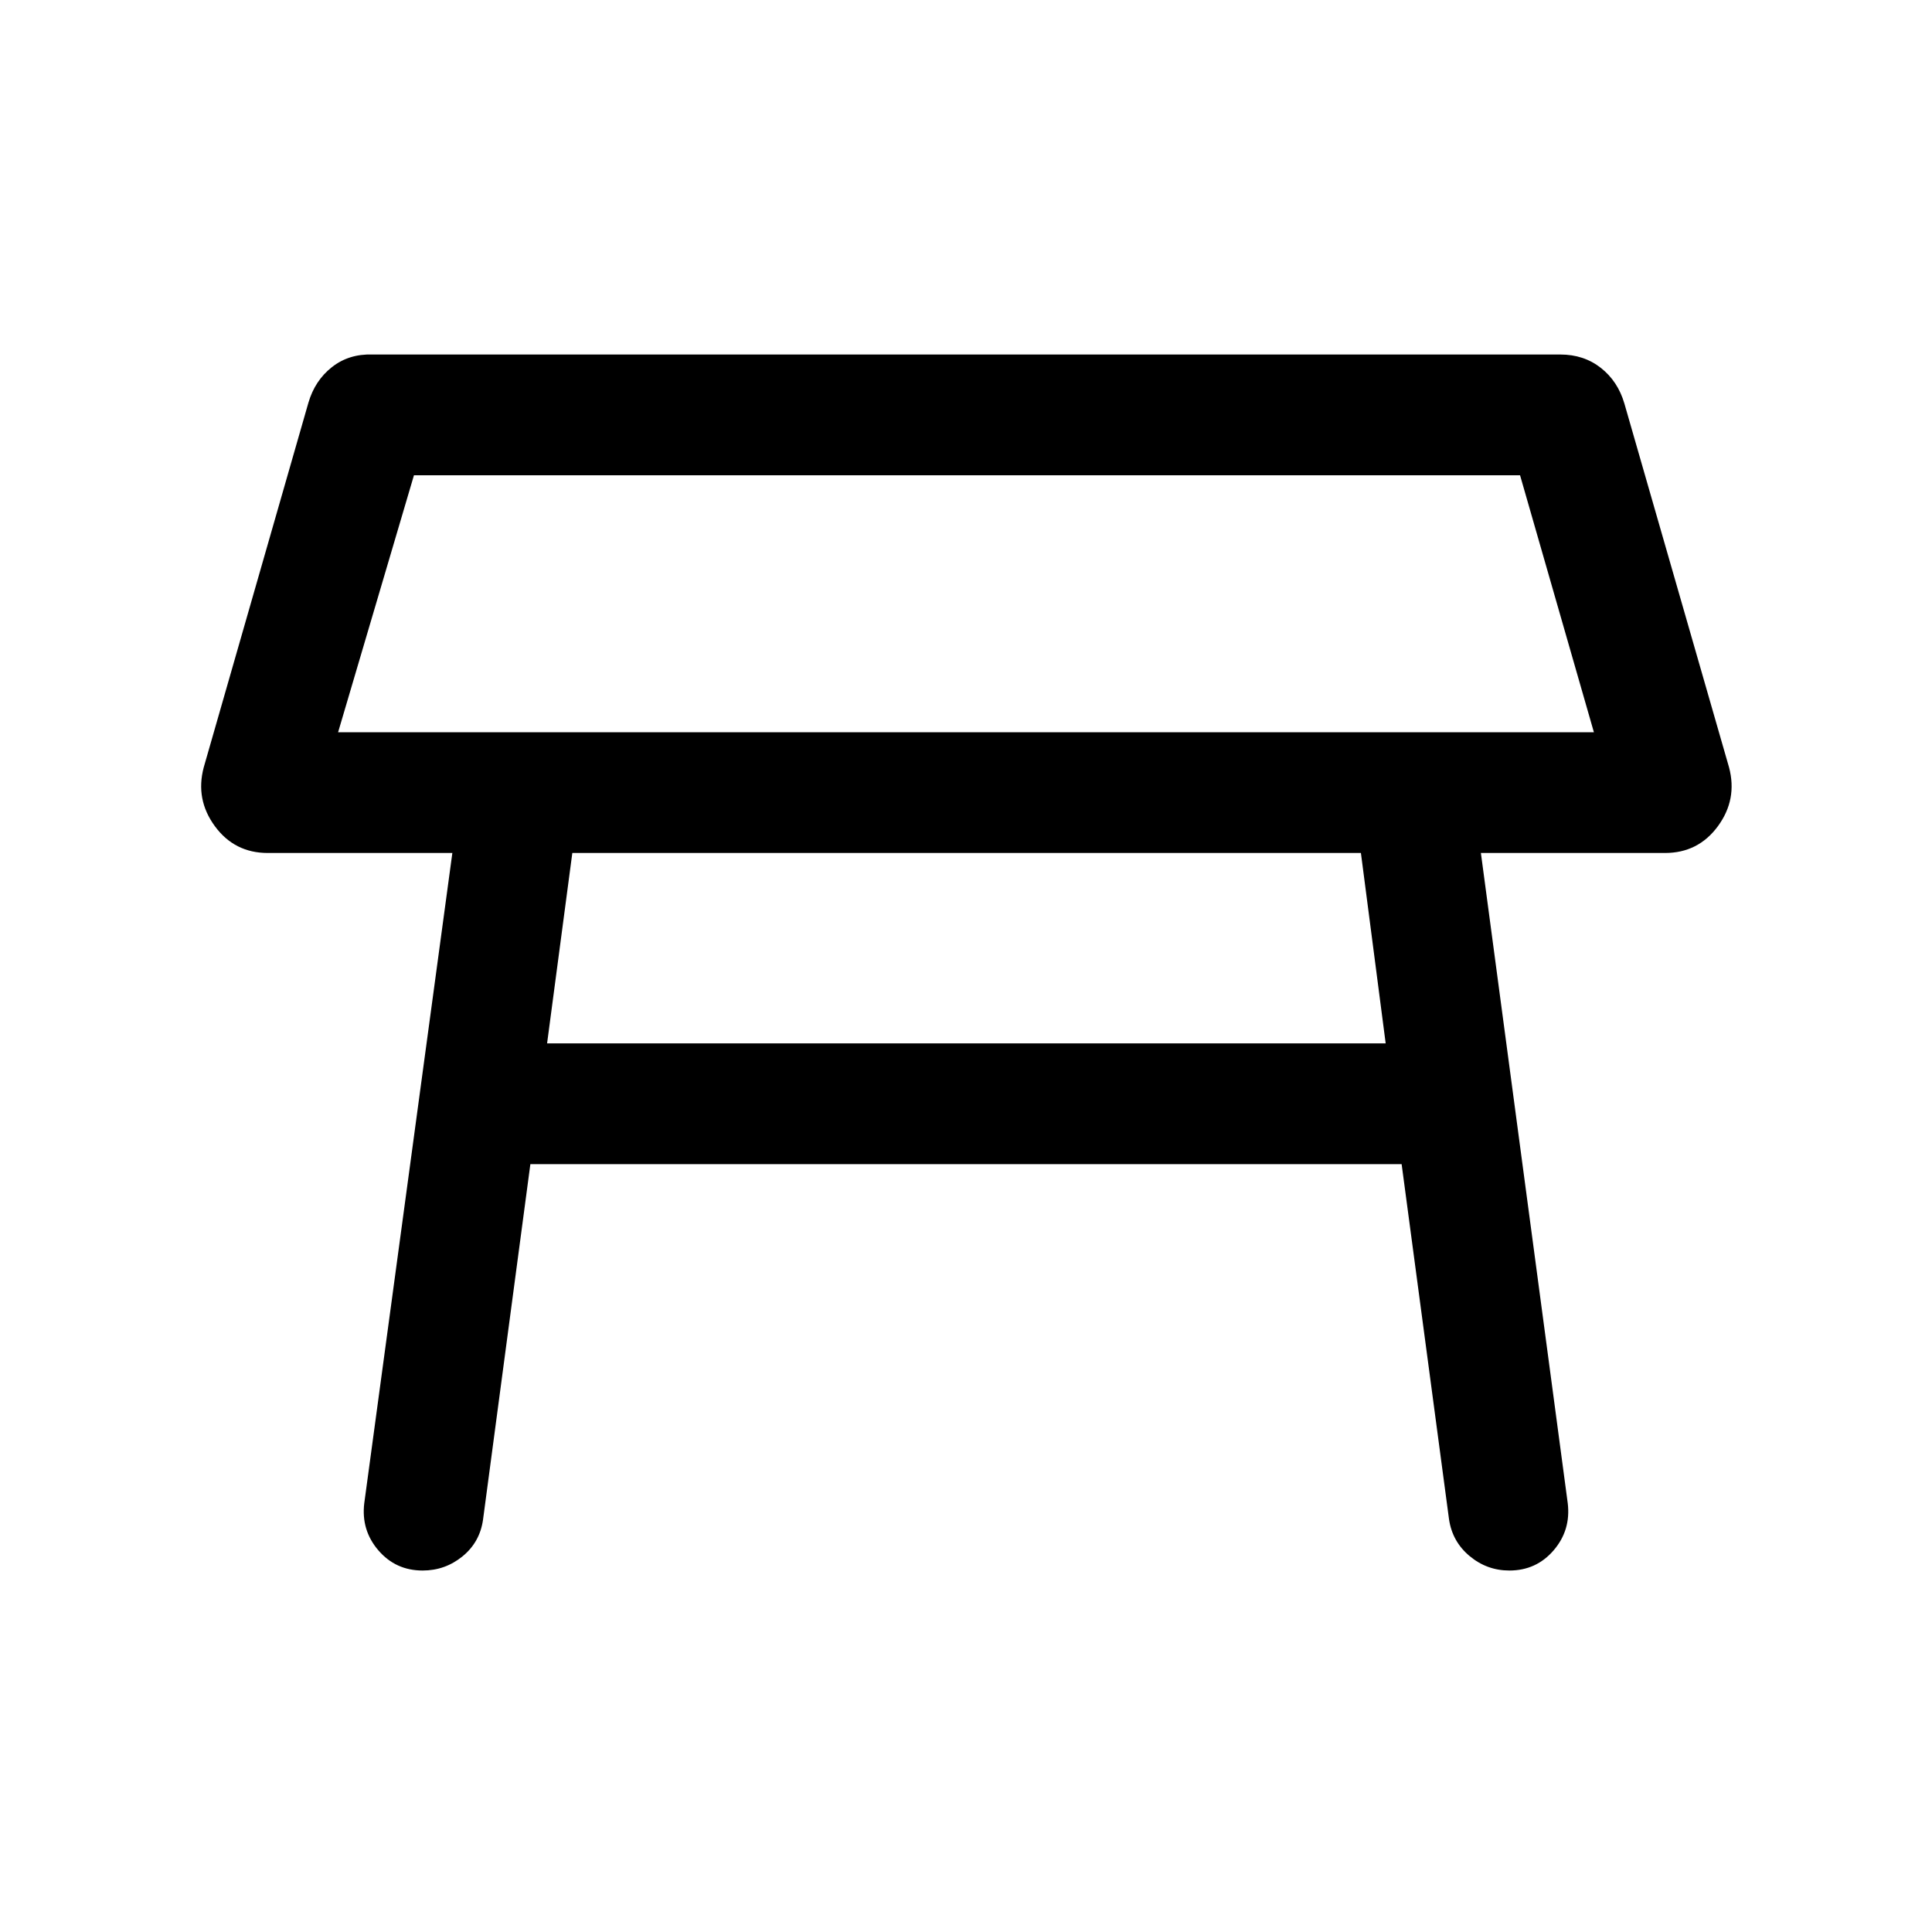 <svg xmlns="http://www.w3.org/2000/svg" height="24" viewBox="0 -960 960 960" width="24"><path d="M168-596.154h624l-36.692-127.692H205.692L168-596.154ZM480-660Zm196.231 123.845H284.384l-12.538 94.616h416.693l-12.308-94.616Zm-495.23 323.077 43.769-323.077h-91.692q-16.538 0-26.307-13.308-9.77-13.307-5.539-29.23l52-181.152q3.231-11.077 11.692-17.731 8.461-6.654 20.154-6.269h590.229q11.692 0 20.154 6.654 8.461 6.654 11.692 17.73l51.999 180.768q4.231 15.923-5.538 29.23-9.769 13.308-26.307 13.308h-91.462l43.154 323.077q1.615 13.385-7 23.423-8.615 10.038-21.999 10.038-11.154 0-19.769-7.192-8.615-7.192-10.231-18.346L696.462-381.54H263.538L240-204.77q-1.616 11.154-10.231 18.153-8.615 7-19.769 7-13.384 0-21.999-10.038-8.615-10.038-7-23.423Z"/></svg>